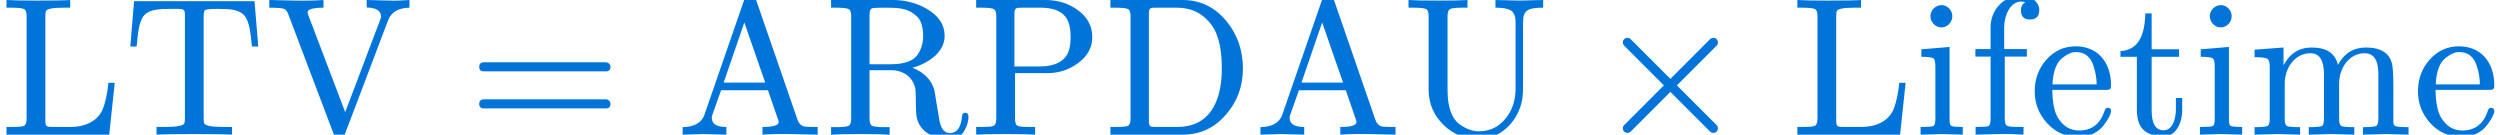 <svg class="typst-doc" viewBox="0 0 139.491 7.513" width="139.491pt" height="7.513pt" xmlns="http://www.w3.org/2000/svg" xmlns:xlink="http://www.w3.org/1999/xlink" xmlns:h5="http://www.w3.org/1999/xhtml">
    <g>
        <g transform="translate(0 7.513)">
            <g class="typst-text" transform="scale(1, -1)">
                <use xlink:href="#g65BFBD58292CB7366C1B1CA931EBF4" x="0" fill="#0074d9" fill-rule="nonzero"/>
                <use xlink:href="#g567BEE781E08B072C79CA44574642210" x="6.875" fill="#0074d9" fill-rule="nonzero"/>
                <use xlink:href="#g24447B86559E3150EED98D835FB5B5E9" x="14.817" fill="#0074d9" fill-rule="nonzero"/>
            </g>
        </g>
        <g transform="translate(26.123 7.513)">
            <g class="typst-text" transform="scale(1, -1)">
                <use xlink:href="#g97CFDF710129F0B517DEE72773AF7458" x="0" fill="#0074d9" fill-rule="nonzero"/>
            </g>
        </g>
        <g transform="translate(37.736 7.513)">
            <g class="typst-text" transform="scale(1, -1)">
                <use xlink:href="#g9582B39459F32DC73E3C2609AAADE690" x="0" fill="#0074d9" fill-rule="nonzero"/>
                <use xlink:href="#g318B54D6EB15605209D173DAA21E49CB" x="8.25" fill="#0074d9" fill-rule="nonzero"/>
                <use xlink:href="#g535F49742CA518756A0477C09B416784" x="16.346" fill="#0074d9" fill-rule="nonzero"/>
                <use xlink:href="#gB8457960D8FE6674ACA967283636CD9D" x="23.837" fill="#0074d9" fill-rule="nonzero"/>
                <use xlink:href="#g9582B39459F32DC73E3C2609AAADE690" x="32.241" fill="#0074d9" fill-rule="nonzero"/>
                <use xlink:href="#g59F0A141BB3A4B1E708859DB14003D59" x="40.491" fill="#0074d9" fill-rule="nonzero"/>
            </g>
        </g>
        <g transform="translate(88.922 7.513)">
            <g class="typst-text" transform="scale(1, -1)">
                <use xlink:href="#g922E42ABB41088CC2BB4E3BC1EA92DE8" x="0" fill="#0074d9" fill-rule="nonzero"/>
            </g>
        </g>
        <g transform="translate(99.924 7.513)">
            <g class="typst-text" transform="scale(1, -1)">
                <use xlink:href="#g65BFBD58292CB7366C1B1CA931EBF4" x="0" fill="#0074d9" fill-rule="nonzero"/>
                <use xlink:href="#gFC272655800042D8BCFD7CB01191419A" x="6.875" fill="#0074d9" fill-rule="nonzero"/>
                <use xlink:href="#g532EE7133E1577DF2E51EDCBAF66DC0B" x="9.933" fill="#0074d9" fill-rule="nonzero"/>
                <use xlink:href="#gB43EF0358B299DD1783B88766674F7D0" x="13.299" fill="#0074d9" fill-rule="nonzero"/>
                <use xlink:href="#gDD35E979B3EA3B8FD02B29E279A37925" x="18.183" fill="#0074d9" fill-rule="nonzero"/>
                <use xlink:href="#gFC272655800042D8BCFD7CB01191419A" x="22.462" fill="#0074d9" fill-rule="nonzero"/>
                <use xlink:href="#g3CFCE965F618A17EA1C0B9F39463C5B2" x="25.52" fill="#0074d9" fill-rule="nonzero"/>
                <use xlink:href="#gB43EF0358B299DD1783B88766674F7D0" x="34.683" fill="#0074d9" fill-rule="nonzero"/>
            </g>
        </g>
    </g>
    <defs id="glyph">
        <symbol id="g65BFBD58292CB7366C1B1CA931EBF4" overflow="visible">
            <path d="M 2.53 0.814 L 2.53 6.611 C 2.53 6.754 2.541 6.842 2.563 6.897 C 2.618 7.018 2.937 7.084 3.52 7.084 L 3.916 7.084 L 3.916 7.513 C 3.63 7.491 3.014 7.48 2.057 7.48 C 1.21 7.48 0.649 7.491 0.363 7.513 L 0.363 7.084 L 0.671 7.084 C 1.056 7.084 1.287 7.051 1.364 6.996 C 1.441 6.941 1.485 6.82 1.485 6.622 L 1.485 0.891 C 1.485 0.693 1.441 0.561 1.364 0.506 C 1.287 0.451 1.056 0.429 0.671 0.429 L 0.363 0.429 L 0.363 0 L 6.094 0 L 6.402 2.893 L 6.05 2.893 C 5.995 2.332 5.896 1.881 5.775 1.529 C 5.533 0.836 4.884 0.429 3.905 0.429 L 3.014 0.429 C 2.596 0.429 2.53 0.429 2.53 0.814 Z "/>
        </symbol>
        <symbol id="g567BEE781E08B072C79CA44574642210" overflow="visible">
            <path d="M 7.183 4.917 L 7.535 4.917 L 7.326 7.447 L 0.605 7.447 L 0.396 4.917 L 0.748 4.917 C 0.825 5.643 0.858 6.292 1.166 6.655 C 1.452 6.985 1.991 7.018 2.662 7.018 C 2.981 7.018 3.179 7.018 3.245 7.007 C 3.443 6.963 3.443 6.864 3.443 6.633 L 3.443 0.902 C 3.443 0.759 3.432 0.671 3.399 0.616 C 3.333 0.495 2.981 0.429 2.343 0.429 L 1.859 0.429 L 1.859 0 C 2.189 0.022 2.893 0.033 3.96 0.033 C 5.038 0.033 5.742 0.022 6.072 0 L 6.072 0.429 L 5.588 0.429 C 4.95 0.429 4.598 0.495 4.532 0.616 C 4.499 0.671 4.488 0.759 4.488 0.902 L 4.488 6.633 C 4.488 6.754 4.51 6.853 4.532 6.919 C 4.554 6.985 4.796 7.018 5.269 7.018 C 5.94 7.018 6.468 6.985 6.754 6.655 C 7.062 6.292 7.106 5.643 7.183 4.917 Z "/>
        </symbol>
        <symbol id="g24447B86559E3150EED98D835FB5B5E9" overflow="visible">
            <path d="M 6.842 6.391 C 7.018 6.842 7.414 7.073 8.03 7.084 L 8.03 7.513 C 7.557 7.48 7.194 7.469 6.93 7.48 L 5.643 7.513 L 5.643 7.095 C 6.182 7.084 6.446 6.908 6.446 6.589 C 6.446 6.545 6.424 6.479 6.391 6.391 L 4.444 1.254 L 2.398 6.633 C 2.365 6.743 2.343 6.809 2.343 6.82 C 2.343 6.996 2.64 7.084 3.234 7.084 L 3.234 7.513 C 2.772 7.48 2.244 7.469 1.639 7.48 L 0.209 7.513 L 0.209 7.084 C 0.616 7.084 0.88 7.062 1.001 7.029 C 1.122 6.996 1.21 6.886 1.276 6.699 L 3.806 0.022 C 3.872 -0.154 3.971 -0.242 4.114 -0.242 C 4.257 -0.242 4.356 -0.165 4.411 -0.011 Z "/>
        </symbol>
        <symbol id="g97CFDF710129F0B517DEE72773AF7458" overflow="visible">
            <path d="M 7.678 4.037 L 0.88 4.037 C 0.704 4.037 0.616 3.949 0.616 3.784 C 0.616 3.619 0.704 3.531 0.88 3.531 L 7.678 3.531 C 7.854 3.531 7.942 3.619 7.942 3.784 C 7.942 3.916 7.821 4.037 7.678 4.037 Z M 7.678 1.969 L 0.88 1.969 C 0.704 1.969 0.616 1.881 0.616 1.716 C 0.616 1.551 0.704 1.463 0.88 1.463 L 7.678 1.463 C 7.854 1.463 7.942 1.551 7.942 1.716 C 7.942 1.859 7.821 1.969 7.678 1.969 Z "/>
        </symbol>
        <symbol id="g9582B39459F32DC73E3C2609AAADE690" overflow="visible">
            <path d="M 6.413 0.033 L 7.887 0 L 7.887 0.429 L 7.645 0.429 C 7.37 0.429 7.183 0.44 7.106 0.462 C 6.941 0.517 6.831 0.638 6.765 0.825 L 4.411 7.634 C 4.367 7.777 4.29 7.876 4.125 7.876 C 3.982 7.876 3.883 7.799 3.828 7.634 L 1.573 1.122 C 1.419 0.671 1.012 0.429 0.352 0.418 L 0.352 0 L 1.507 0.033 L 2.794 0 L 2.794 0.429 C 2.255 0.429 1.98 0.594 1.98 0.935 C 1.98 1.012 1.991 1.056 2.002 1.078 L 2.497 2.475 L 5.115 2.475 L 5.676 0.847 C 5.698 0.781 5.709 0.737 5.709 0.704 C 5.709 0.517 5.412 0.429 4.807 0.429 L 4.807 0 C 5.269 0.033 5.808 0.044 6.413 0.033 Z M 3.795 6.259 L 4.961 2.904 L 2.64 2.904 Z "/>
        </symbol>
        <symbol id="g318B54D6EB15605209D173DAA21E49CB" overflow="visible">
            <path d="M 6.721 5.511 C 6.721 6.138 6.38 6.644 5.709 7.029 C 5.148 7.348 4.521 7.513 3.839 7.513 L 0.385 7.513 L 0.385 7.084 L 0.693 7.084 C 1.078 7.084 1.309 7.051 1.386 6.996 C 1.463 6.941 1.507 6.82 1.507 6.622 L 1.507 0.891 C 1.507 0.693 1.463 0.561 1.386 0.506 C 1.309 0.451 1.078 0.418 0.693 0.418 L 0.385 0.418 L 0.385 -0.011 C 0.682 0.022 1.221 0.033 2.013 0.033 C 2.816 0.033 3.355 0.022 3.652 -0.011 L 3.652 0.418 L 3.344 0.418 C 2.959 0.418 2.728 0.451 2.651 0.506 C 2.574 0.561 2.53 0.693 2.53 0.891 L 2.53 3.597 L 3.74 3.597 C 4.444 3.597 4.961 3.179 5.082 2.585 C 5.104 2.464 5.115 2.2 5.115 1.815 C 5.115 1.518 5.126 1.298 5.137 1.166 C 5.203 0.242 6.006 -0.242 6.974 -0.242 C 7.392 -0.242 7.689 -0.066 7.854 0.275 C 7.986 0.528 8.052 0.77 8.052 1.001 C 8.052 1.144 7.986 1.221 7.865 1.221 C 7.766 1.221 7.7 1.155 7.689 1.012 C 7.634 0.396 7.403 0.088 7.018 0.088 C 6.633 0.088 6.501 0.451 6.435 0.77 C 6.369 1.144 6.325 1.43 6.292 1.617 L 6.149 2.486 C 5.984 3.058 5.577 3.476 4.928 3.729 C 5.764 3.971 6.721 4.565 6.721 5.511 Z M 5.17 6.6 C 5.401 6.391 5.522 6.028 5.522 5.511 C 5.522 5.093 5.412 4.741 5.203 4.444 C 4.95 4.103 4.455 3.927 3.696 3.927 L 2.53 3.927 L 2.53 6.699 C 2.53 6.93 2.596 7.051 2.728 7.062 C 2.805 7.073 3.014 7.084 3.366 7.084 C 4.235 7.084 4.686 7.051 5.17 6.6 Z "/>
        </symbol>
        <symbol id="g535F49742CA518756A0477C09B416784" overflow="visible">
            <path d="M 4.345 3.432 C 4.972 3.432 5.533 3.608 6.028 3.96 C 6.589 4.356 6.864 4.851 6.864 5.445 C 6.864 6.072 6.578 6.589 6.006 6.985 C 5.5 7.337 4.917 7.513 4.257 7.513 L 0.385 7.513 L 0.385 7.084 L 0.693 7.084 C 1.078 7.084 1.309 7.051 1.386 6.996 C 1.463 6.941 1.507 6.82 1.507 6.622 L 1.507 0.891 C 1.507 0.693 1.463 0.561 1.386 0.506 C 1.309 0.451 1.078 0.429 0.693 0.429 L 0.385 0.429 L 0.385 0 C 0.671 0.022 1.221 0.033 2.024 0.033 C 2.838 0.033 3.388 0.022 3.674 0 L 3.674 0.429 L 3.366 0.429 C 2.981 0.429 2.75 0.451 2.673 0.506 C 2.596 0.561 2.552 0.693 2.552 0.891 L 2.552 3.432 Z M 3.014 7.084 L 3.982 7.084 C 4.301 7.084 4.576 7.04 4.807 6.963 C 5.434 6.732 5.654 6.27 5.654 5.445 C 5.654 5.137 5.621 4.873 5.544 4.653 C 5.357 4.103 4.763 3.806 3.982 3.806 L 2.519 3.806 L 2.519 6.699 C 2.519 7.095 2.585 7.084 3.014 7.084 Z "/>
        </symbol>
        <symbol id="gB8457960D8FE6674ACA967283636CD9D" overflow="visible">
            <path d="M 4.411 0 C 5.39 0 6.193 0.374 6.842 1.133 C 7.469 1.848 7.777 2.706 7.777 3.696 C 7.777 4.708 7.469 5.588 6.864 6.325 C 6.215 7.117 5.39 7.513 4.411 7.513 L 0.385 7.513 L 0.385 7.084 L 0.693 7.084 C 1.078 7.084 1.309 7.051 1.386 6.996 C 1.463 6.941 1.507 6.82 1.507 6.622 L 1.507 0.891 C 1.507 0.693 1.463 0.561 1.386 0.506 C 1.309 0.451 1.078 0.429 0.693 0.429 L 0.385 0.429 L 0.385 0 Z M 4.114 0.429 L 3.014 0.429 C 2.585 0.429 2.53 0.418 2.53 0.814 L 2.53 6.699 C 2.53 7.095 2.585 7.084 3.014 7.084 L 4.103 7.084 C 4.917 7.084 5.566 6.754 6.05 6.094 C 6.413 5.577 6.6 4.785 6.6 3.696 C 6.6 1.771 5.874 0.429 4.114 0.429 Z "/>
        </symbol>
        <symbol id="g59F0A141BB3A4B1E708859DB14003D59" overflow="visible">
            <path d="M 7.876 7.084 L 7.876 7.513 L 6.556 7.48 L 5.214 7.513 L 5.214 7.084 C 5.753 7.084 6.083 6.996 6.204 6.809 C 6.292 6.666 6.336 6.512 6.336 6.325 L 6.336 2.552 C 6.336 1.925 6.16 1.375 5.797 0.924 C 5.412 0.429 4.906 0.187 4.29 0.187 C 3.949 0.187 3.597 0.308 3.234 0.561 C 2.772 0.891 2.541 1.529 2.541 2.475 L 2.541 6.622 C 2.541 6.82 2.585 6.941 2.662 6.996 C 2.739 7.051 2.97 7.084 3.355 7.084 L 3.652 7.084 L 3.652 7.513 C 3.377 7.491 2.827 7.48 2.013 7.48 C 1.199 7.48 0.649 7.491 0.363 7.513 L 0.363 7.084 L 0.671 7.084 C 1.056 7.084 1.287 7.051 1.364 6.996 C 1.441 6.941 1.485 6.82 1.485 6.622 L 1.485 2.519 C 1.485 1.749 1.76 1.1 2.299 0.561 C 2.838 0.022 3.498 -0.242 4.268 -0.242 C 5.588 -0.242 6.545 0.847 6.721 2.046 C 6.743 2.189 6.754 2.442 6.754 2.805 L 6.754 6.281 C 6.754 6.941 7.029 7.084 7.876 7.084 Z "/>
        </symbol>
        <symbol id="g922E42ABB41088CC2BB4E3BC1EA92DE8" overflow="visible">
            <path d="M 6.93 0.352 C 6.93 0.429 6.908 0.484 6.853 0.539 L 4.642 2.75 L 6.853 4.961 C 6.908 5.016 6.93 5.071 6.93 5.148 C 6.93 5.291 6.82 5.401 6.677 5.401 C 6.6 5.401 6.545 5.379 6.49 5.324 L 4.279 3.113 L 2.068 5.324 C 2.013 5.379 1.958 5.401 1.881 5.401 C 1.738 5.401 1.628 5.291 1.628 5.148 C 1.628 5.071 1.65 5.016 1.705 4.961 L 3.916 2.75 L 1.705 0.539 C 1.65 0.484 1.628 0.429 1.628 0.352 C 1.628 0.209 1.738 0.099 1.881 0.099 C 1.958 0.099 2.013 0.121 2.068 0.176 L 4.279 2.387 L 6.49 0.176 C 6.545 0.121 6.6 0.099 6.677 0.099 C 6.82 0.099 6.93 0.209 6.93 0.352 Z "/>
        </symbol>
        <symbol id="gFC272655800042D8BCFD7CB01191419A" overflow="visible">
            <path d="M 2.134 6.611 C 2.134 6.941 1.859 7.227 1.529 7.227 C 1.199 7.227 0.913 6.941 0.913 6.611 C 0.913 6.281 1.188 5.984 1.518 5.984 C 1.859 5.984 2.134 6.27 2.134 6.611 Z M 1.573 0.033 L 2.717 0 L 2.717 0.429 C 2.354 0.429 2.134 0.451 2.068 0.495 C 2.002 0.539 1.98 0.66 1.98 0.858 L 1.98 4.895 L 0.407 4.763 L 0.407 4.345 C 0.77 4.345 1.001 4.312 1.078 4.257 C 1.155 4.202 1.188 4.048 1.188 3.795 L 1.188 0.869 C 1.188 0.66 1.155 0.528 1.078 0.484 C 1.001 0.44 0.759 0.429 0.363 0.429 L 0.363 0 Z "/>
        </symbol>
        <symbol id="g532EE7133E1577DF2E51EDCBAF66DC0B" overflow="visible">
            <path d="M 2.915 7.755 C 1.936 7.755 1.21 6.963 1.21 5.984 L 1.21 4.774 L 0.363 4.774 L 0.363 4.356 L 1.21 4.356 L 1.21 0.869 C 1.21 0.66 1.177 0.528 1.1 0.484 C 1.023 0.44 0.781 0.429 0.374 0.429 L 0.374 0 L 1.639 0.033 C 2.101 0.044 2.574 0.033 3.047 0 L 3.047 0.429 L 2.783 0.429 C 2.42 0.429 2.189 0.451 2.112 0.506 C 2.035 0.561 2.002 0.693 2.002 0.891 L 2.002 4.356 L 3.234 4.356 L 3.234 4.774 L 1.969 4.774 L 1.969 5.995 C 1.969 6.655 2.31 7.425 2.915 7.425 C 3.003 7.425 3.08 7.414 3.157 7.392 C 2.992 7.304 2.904 7.15 2.904 6.941 C 2.904 6.6 3.069 6.424 3.41 6.424 C 3.751 6.424 3.927 6.6 3.927 6.952 C 3.927 7.447 3.41 7.755 2.915 7.755 Z "/>
        </symbol>
        <symbol id="gB43EF0358B299DD1783B88766674F7D0" overflow="visible">
            <path d="M 4.565 2.761 C 4.565 4.026 3.828 4.928 2.596 4.928 C 1.936 4.928 1.386 4.675 0.935 4.158 C 0.517 3.674 0.308 3.091 0.308 2.42 C 0.308 1.727 0.539 1.144 1.001 0.638 C 1.463 0.132 2.035 -0.121 2.717 -0.121 C 3.344 -0.121 3.828 0.099 4.158 0.528 C 4.433 0.891 4.565 1.155 4.565 1.331 C 4.565 1.441 4.499 1.496 4.378 1.496 C 4.29 1.496 4.235 1.441 4.202 1.32 C 3.96 0.594 3.487 0.231 2.783 0.231 C 2.288 0.231 1.903 0.462 1.606 0.935 C 1.397 1.276 1.298 1.793 1.287 2.497 L 4.257 2.497 C 4.499 2.497 4.565 2.519 4.565 2.761 Z M 3.586 3.839 C 3.707 3.476 3.762 3.124 3.762 2.805 L 1.298 2.805 C 1.331 3.531 1.518 4.026 1.848 4.279 C 2.123 4.499 2.365 4.609 2.596 4.609 C 3.091 4.609 3.421 4.356 3.586 3.839 Z "/>
        </symbol>
        <symbol id="gDD35E979B3EA3B8FD02B29E279A37925" overflow="visible">
            <path d="M 3.652 1.386 L 3.652 2.046 L 3.3 2.046 L 3.3 1.408 C 3.3 0.858 3.102 0.242 2.618 0.242 C 2.167 0.242 1.947 0.616 1.947 1.364 L 1.947 4.345 L 3.476 4.345 L 3.476 4.763 L 1.947 4.763 L 1.947 6.765 L 1.595 6.765 C 1.584 6.402 1.551 6.083 1.474 5.797 C 1.287 5.071 0.858 4.697 0.209 4.664 L 0.209 4.345 L 1.122 4.345 L 1.122 1.386 C 1.122 0.737 1.32 0.319 1.705 0.11 C 2.002 -0.044 2.277 -0.121 2.552 -0.121 C 3.278 -0.121 3.652 0.605 3.652 1.386 Z "/>
        </symbol>
        <symbol id="g3CFCE965F618A17EA1C0B9F39463C5B2" overflow="visible">
            <path d="M 3.465 4.543 C 3.971 4.543 4.224 4.158 4.224 3.377 L 4.224 0.869 C 4.224 0.66 4.191 0.528 4.114 0.484 C 4.037 0.44 3.784 0.418 3.377 0.418 L 3.377 0 L 4.653 0.033 L 5.918 0 L 5.918 0.418 C 5.511 0.418 5.269 0.44 5.192 0.484 C 5.115 0.528 5.071 0.66 5.071 0.869 L 5.071 2.849 C 5.071 3.729 5.643 4.543 6.49 4.543 C 7.007 4.543 7.26 4.158 7.26 3.377 L 7.26 0.869 C 7.26 0.66 7.216 0.528 7.139 0.484 C 7.062 0.44 6.809 0.418 6.402 0.418 L 6.402 0 L 7.678 0.033 L 8.943 0 L 8.943 0.418 C 8.591 0.418 8.36 0.429 8.25 0.462 C 8.14 0.495 8.096 0.572 8.096 0.704 L 8.096 2.761 C 8.096 3.278 8.074 3.641 8.041 3.85 C 7.931 4.521 7.436 4.862 6.567 4.862 C 5.874 4.862 5.357 4.543 5.005 3.894 C 4.851 4.543 4.367 4.862 3.542 4.862 C 2.849 4.862 2.321 4.532 1.969 3.872 L 1.969 4.862 L 0.352 4.741 L 0.352 4.323 C 0.748 4.323 0.99 4.29 1.078 4.224 C 1.166 4.158 1.199 4.015 1.199 3.762 L 1.199 0.869 C 1.199 0.66 1.155 0.528 1.078 0.484 C 1.001 0.44 0.759 0.418 0.352 0.418 L 0.352 0 L 1.628 0.033 L 2.893 0 L 2.893 0.418 C 2.486 0.418 2.233 0.44 2.156 0.484 C 2.079 0.528 2.035 0.66 2.035 0.869 L 2.035 2.849 C 2.035 3.74 2.618 4.543 3.465 4.543 Z "/>
        </symbol>
    </defs>
</svg>
